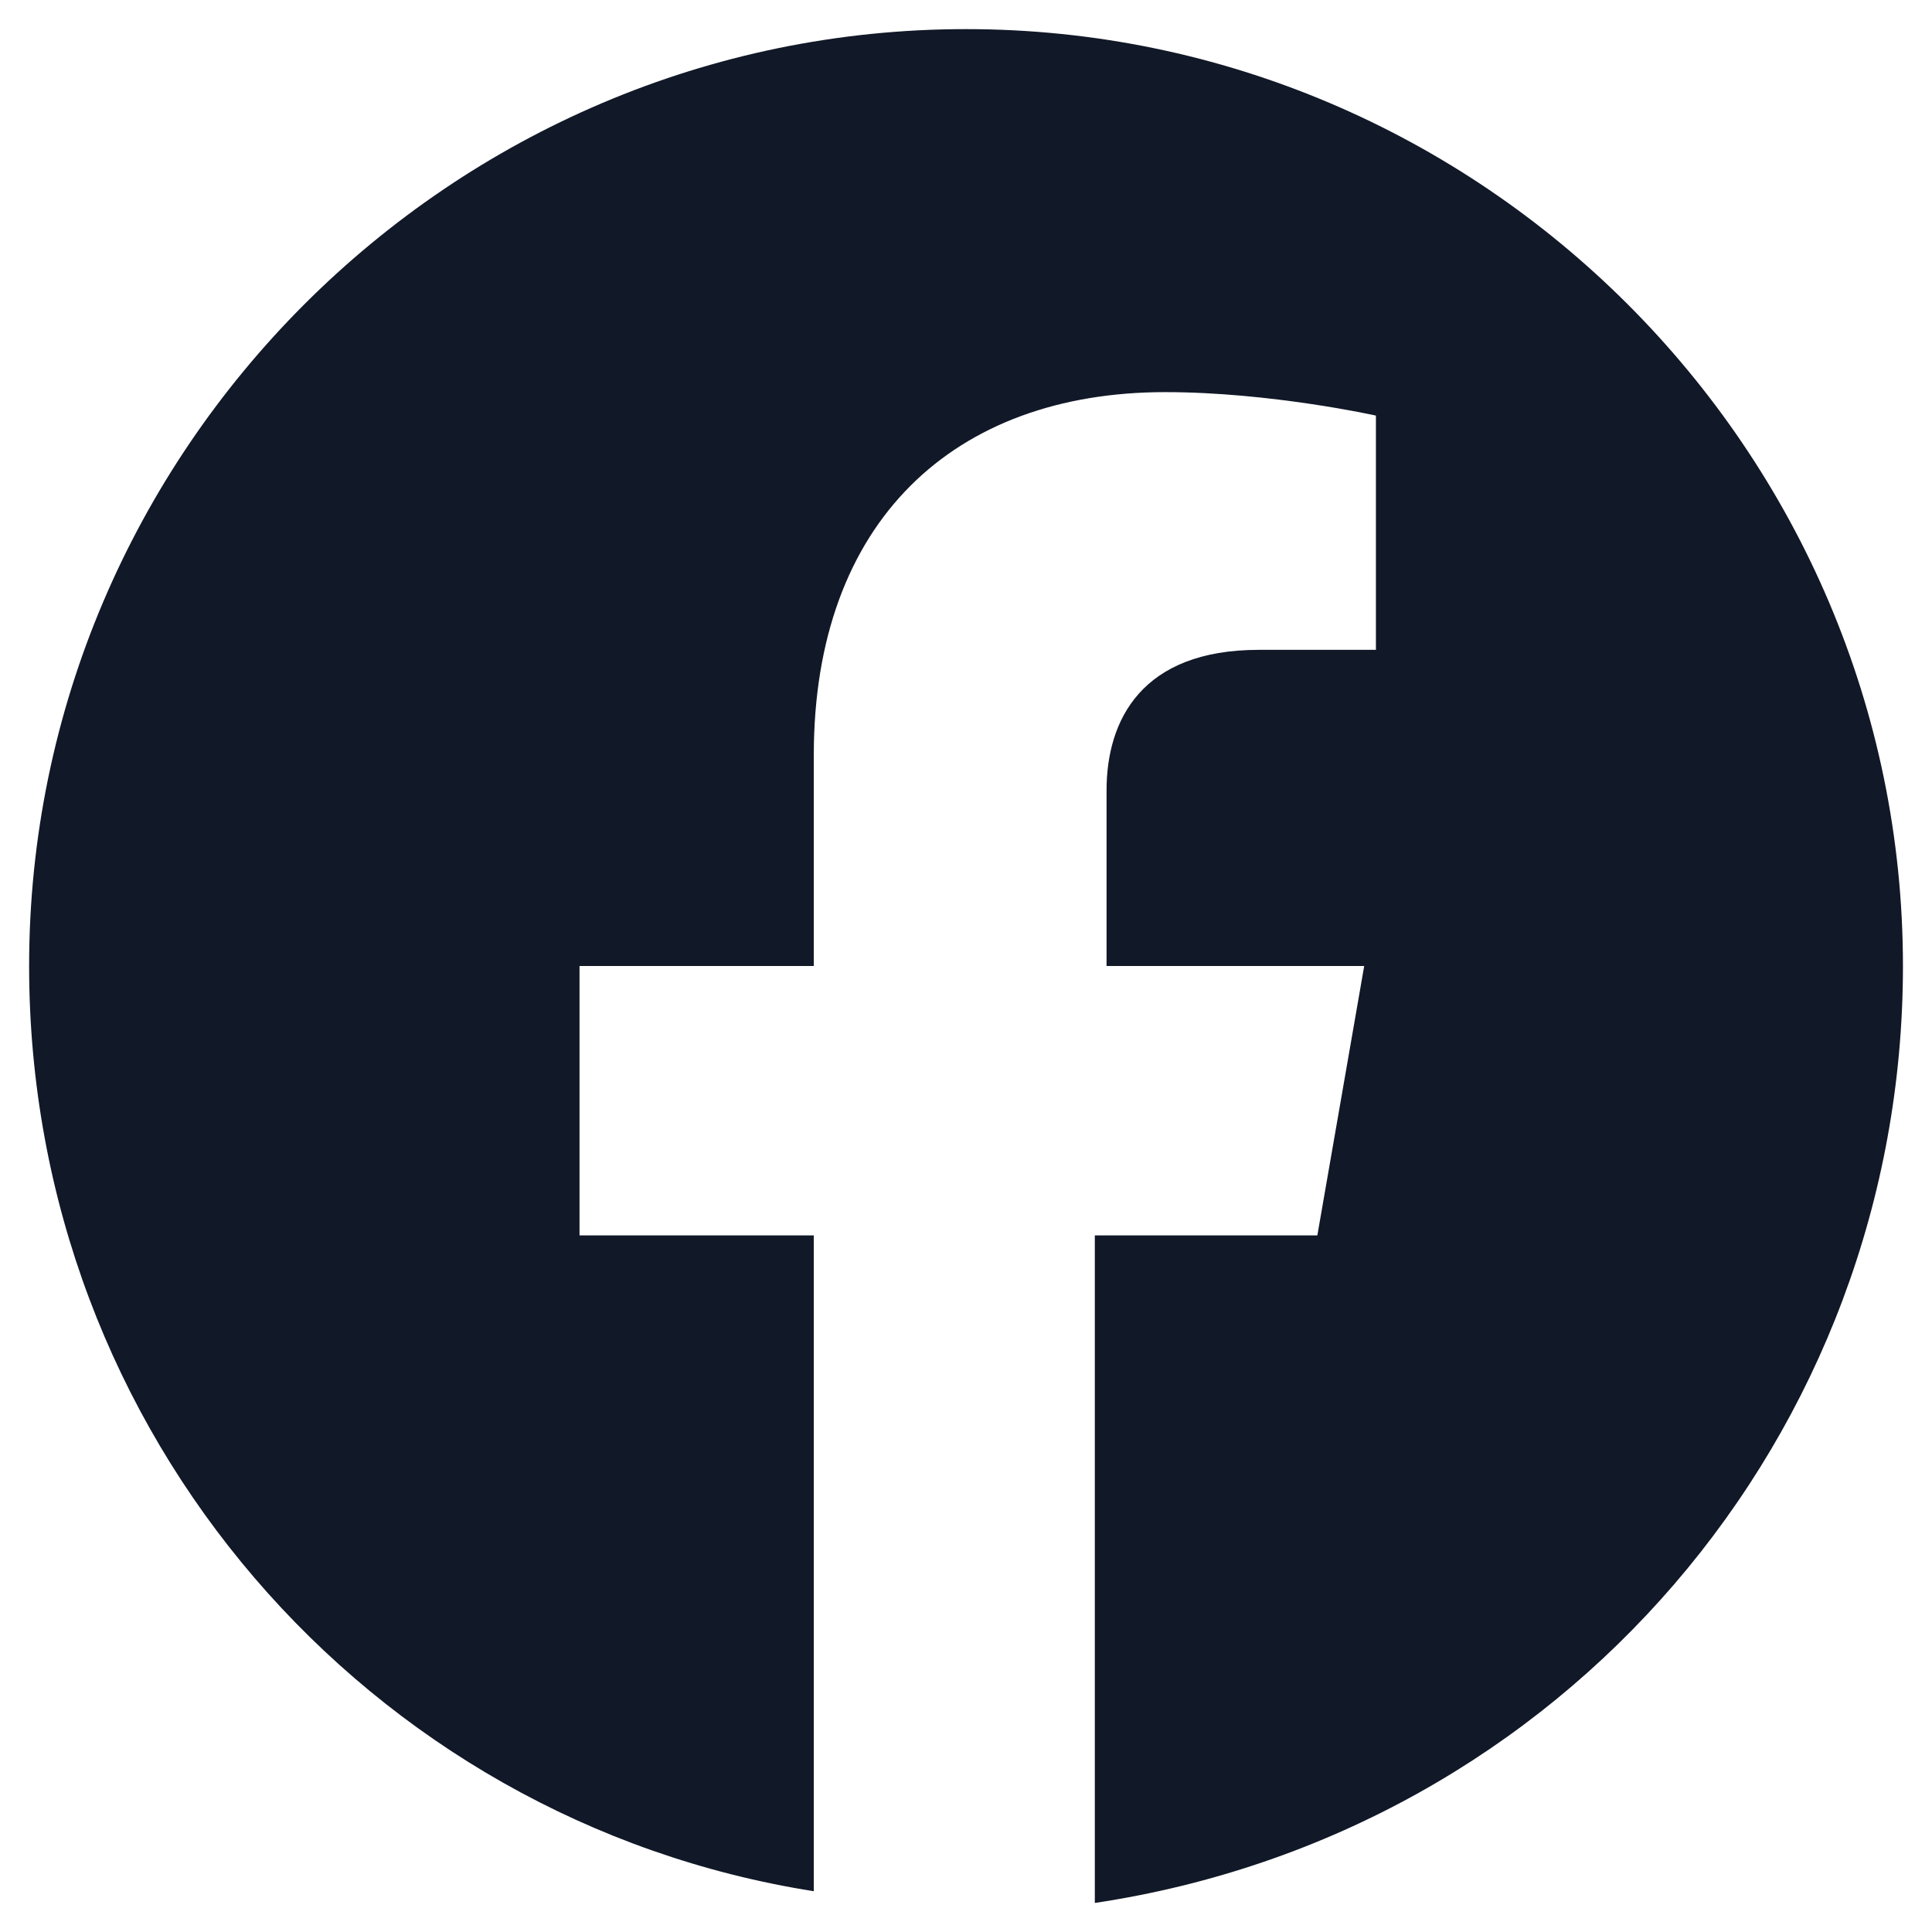 <svg width="100%" height="100%" viewBox="0 0 28 28" version="1.1" xmlns="http://www.w3.org/2000/svg" xmlns:xlink="http://www.w3.org/1999/xlink" xml:space="preserve" xmlns:serif="http://www.serif.com/" style="fill-rule:evenodd;clip-rule:evenodd;stroke-linejoin:round;stroke-miterlimit:2;">
  <g transform="matrix(1,0,0,1,-0.106,-0.009)">
    <path d="M27.685,14.009C27.685,6.541 21.575,0.431 14.106,0.431C6.638,0.431 0.528,6.541 0.528,14.009C0.528,20.799 5.45,26.4 11.9,27.418L11.9,17.913L8.505,17.913L8.505,14.009L11.9,14.009L11.9,10.954C11.9,7.56 13.937,5.692 16.992,5.692C18.519,5.692 20.047,6.032 20.047,6.032L20.047,9.427L18.35,9.427C16.652,9.427 16.143,10.445 16.143,11.463L16.143,14.009L19.877,14.009L19.198,17.913L15.973,17.913L15.973,27.588C22.763,26.57 27.685,20.799 27.685,14.009Z" style="fill:rgb(17,24,39);fill-rule:nonzero;"></path>
  </g>
</svg>
